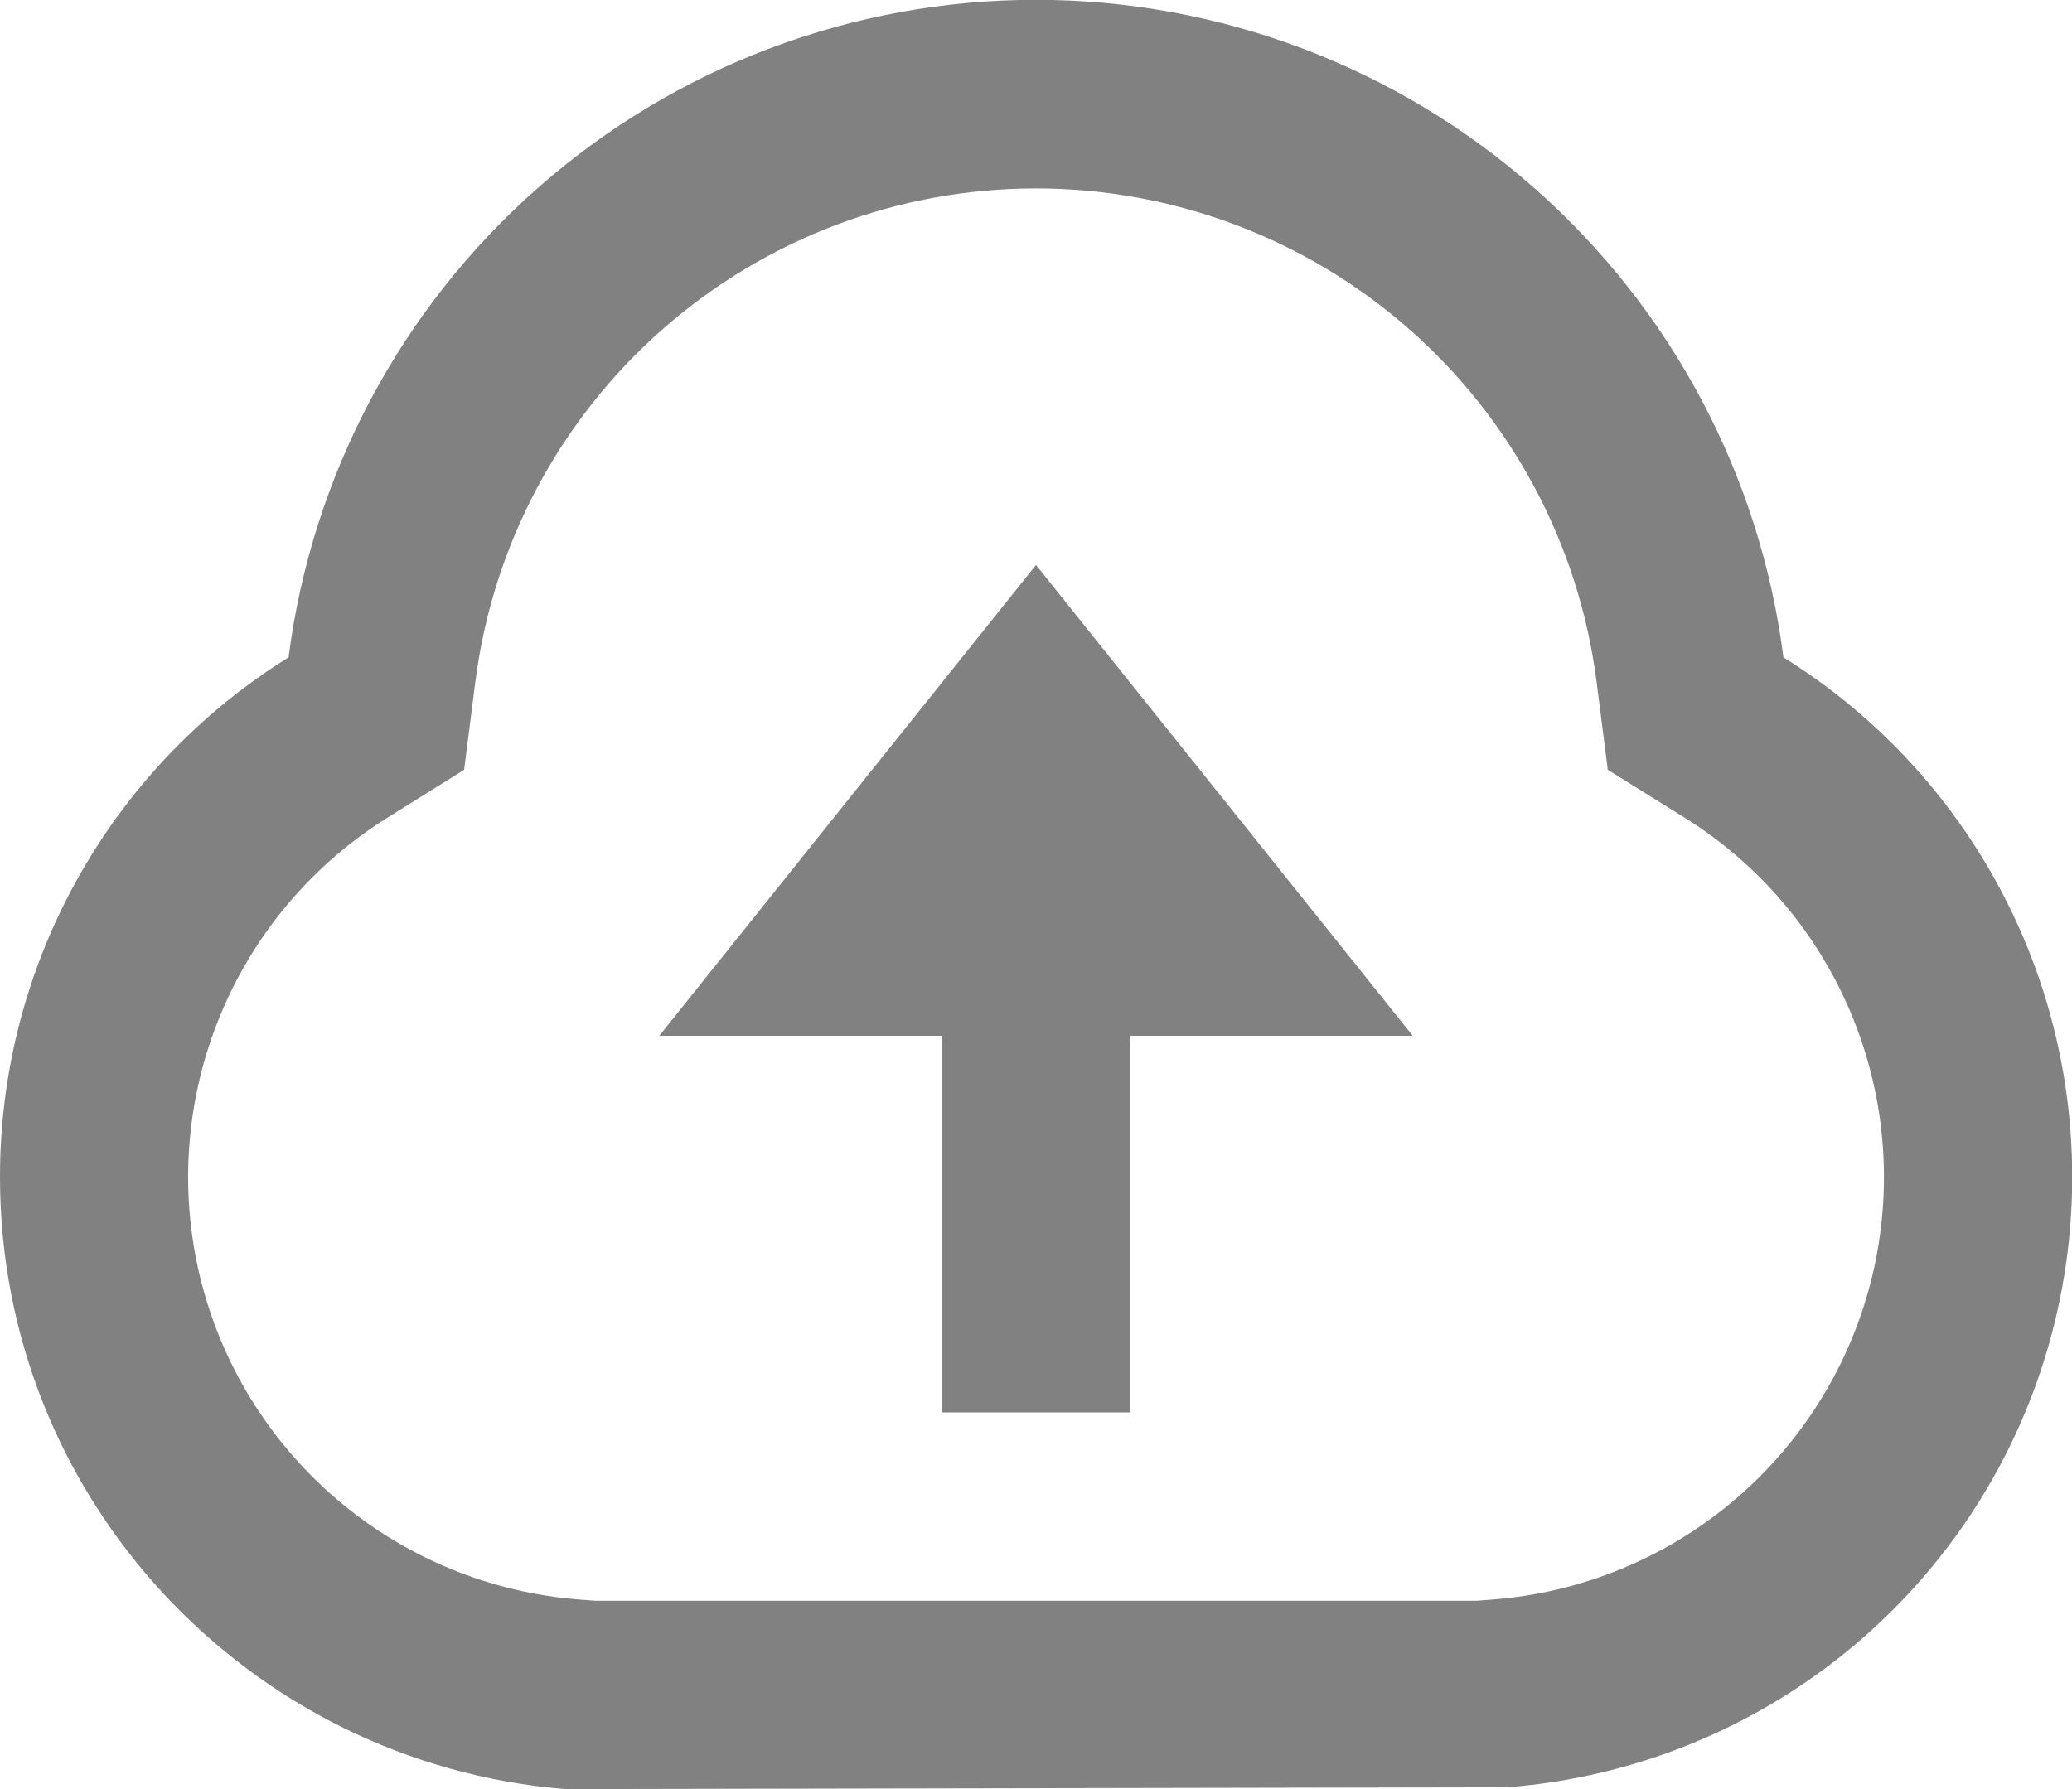 <svg width="22" height="19" viewBox="0 0 22 19" fill="none" xmlns="http://www.w3.org/2000/svg">
<path d="M1.0098e-06 12.5C-0.001 11.395 0.28 10.309 0.817 9.343C1.353 8.377 2.126 7.564 3.064 6.981C3.312 5.051 4.254 3.277 5.715 1.992C7.175 0.707 9.054 -0.002 11 -0.002C12.946 -0.002 14.825 0.707 16.285 1.992C17.746 3.277 18.689 5.051 18.936 6.981C20.099 7.704 21.004 8.777 21.521 10.046C22.038 11.314 22.142 12.714 21.816 14.045C21.491 15.375 20.753 16.569 19.708 17.456C18.664 18.342 17.366 18.876 16 18.981L6 19C2.644 18.726 1.0098e-06 15.922 1.0098e-06 12.5ZM15.848 16.987C16.794 16.914 17.692 16.544 18.416 15.93C19.139 15.316 19.649 14.489 19.875 13.568C20.1 12.646 20.028 11.677 19.669 10.799C19.311 9.921 18.684 9.178 17.878 8.678L17.071 8.175L16.951 7.233C16.764 5.786 16.057 4.458 14.962 3.495C13.866 2.532 12.458 2.001 10.999 2.001C9.541 2.001 8.133 2.532 7.037 3.495C5.942 4.458 5.235 5.786 5.048 7.233L4.928 8.175L4.123 8.678C3.317 9.178 2.69 9.921 2.332 10.799C1.973 11.677 1.901 12.646 2.126 13.568C2.351 14.489 2.862 15.316 3.585 15.93C4.308 16.544 5.206 16.914 6.152 16.987L6.325 17H15.675L15.848 16.987ZM12 11V15H10V11H7L11 6L15 11H12Z" fill="#818181"/>
</svg>
